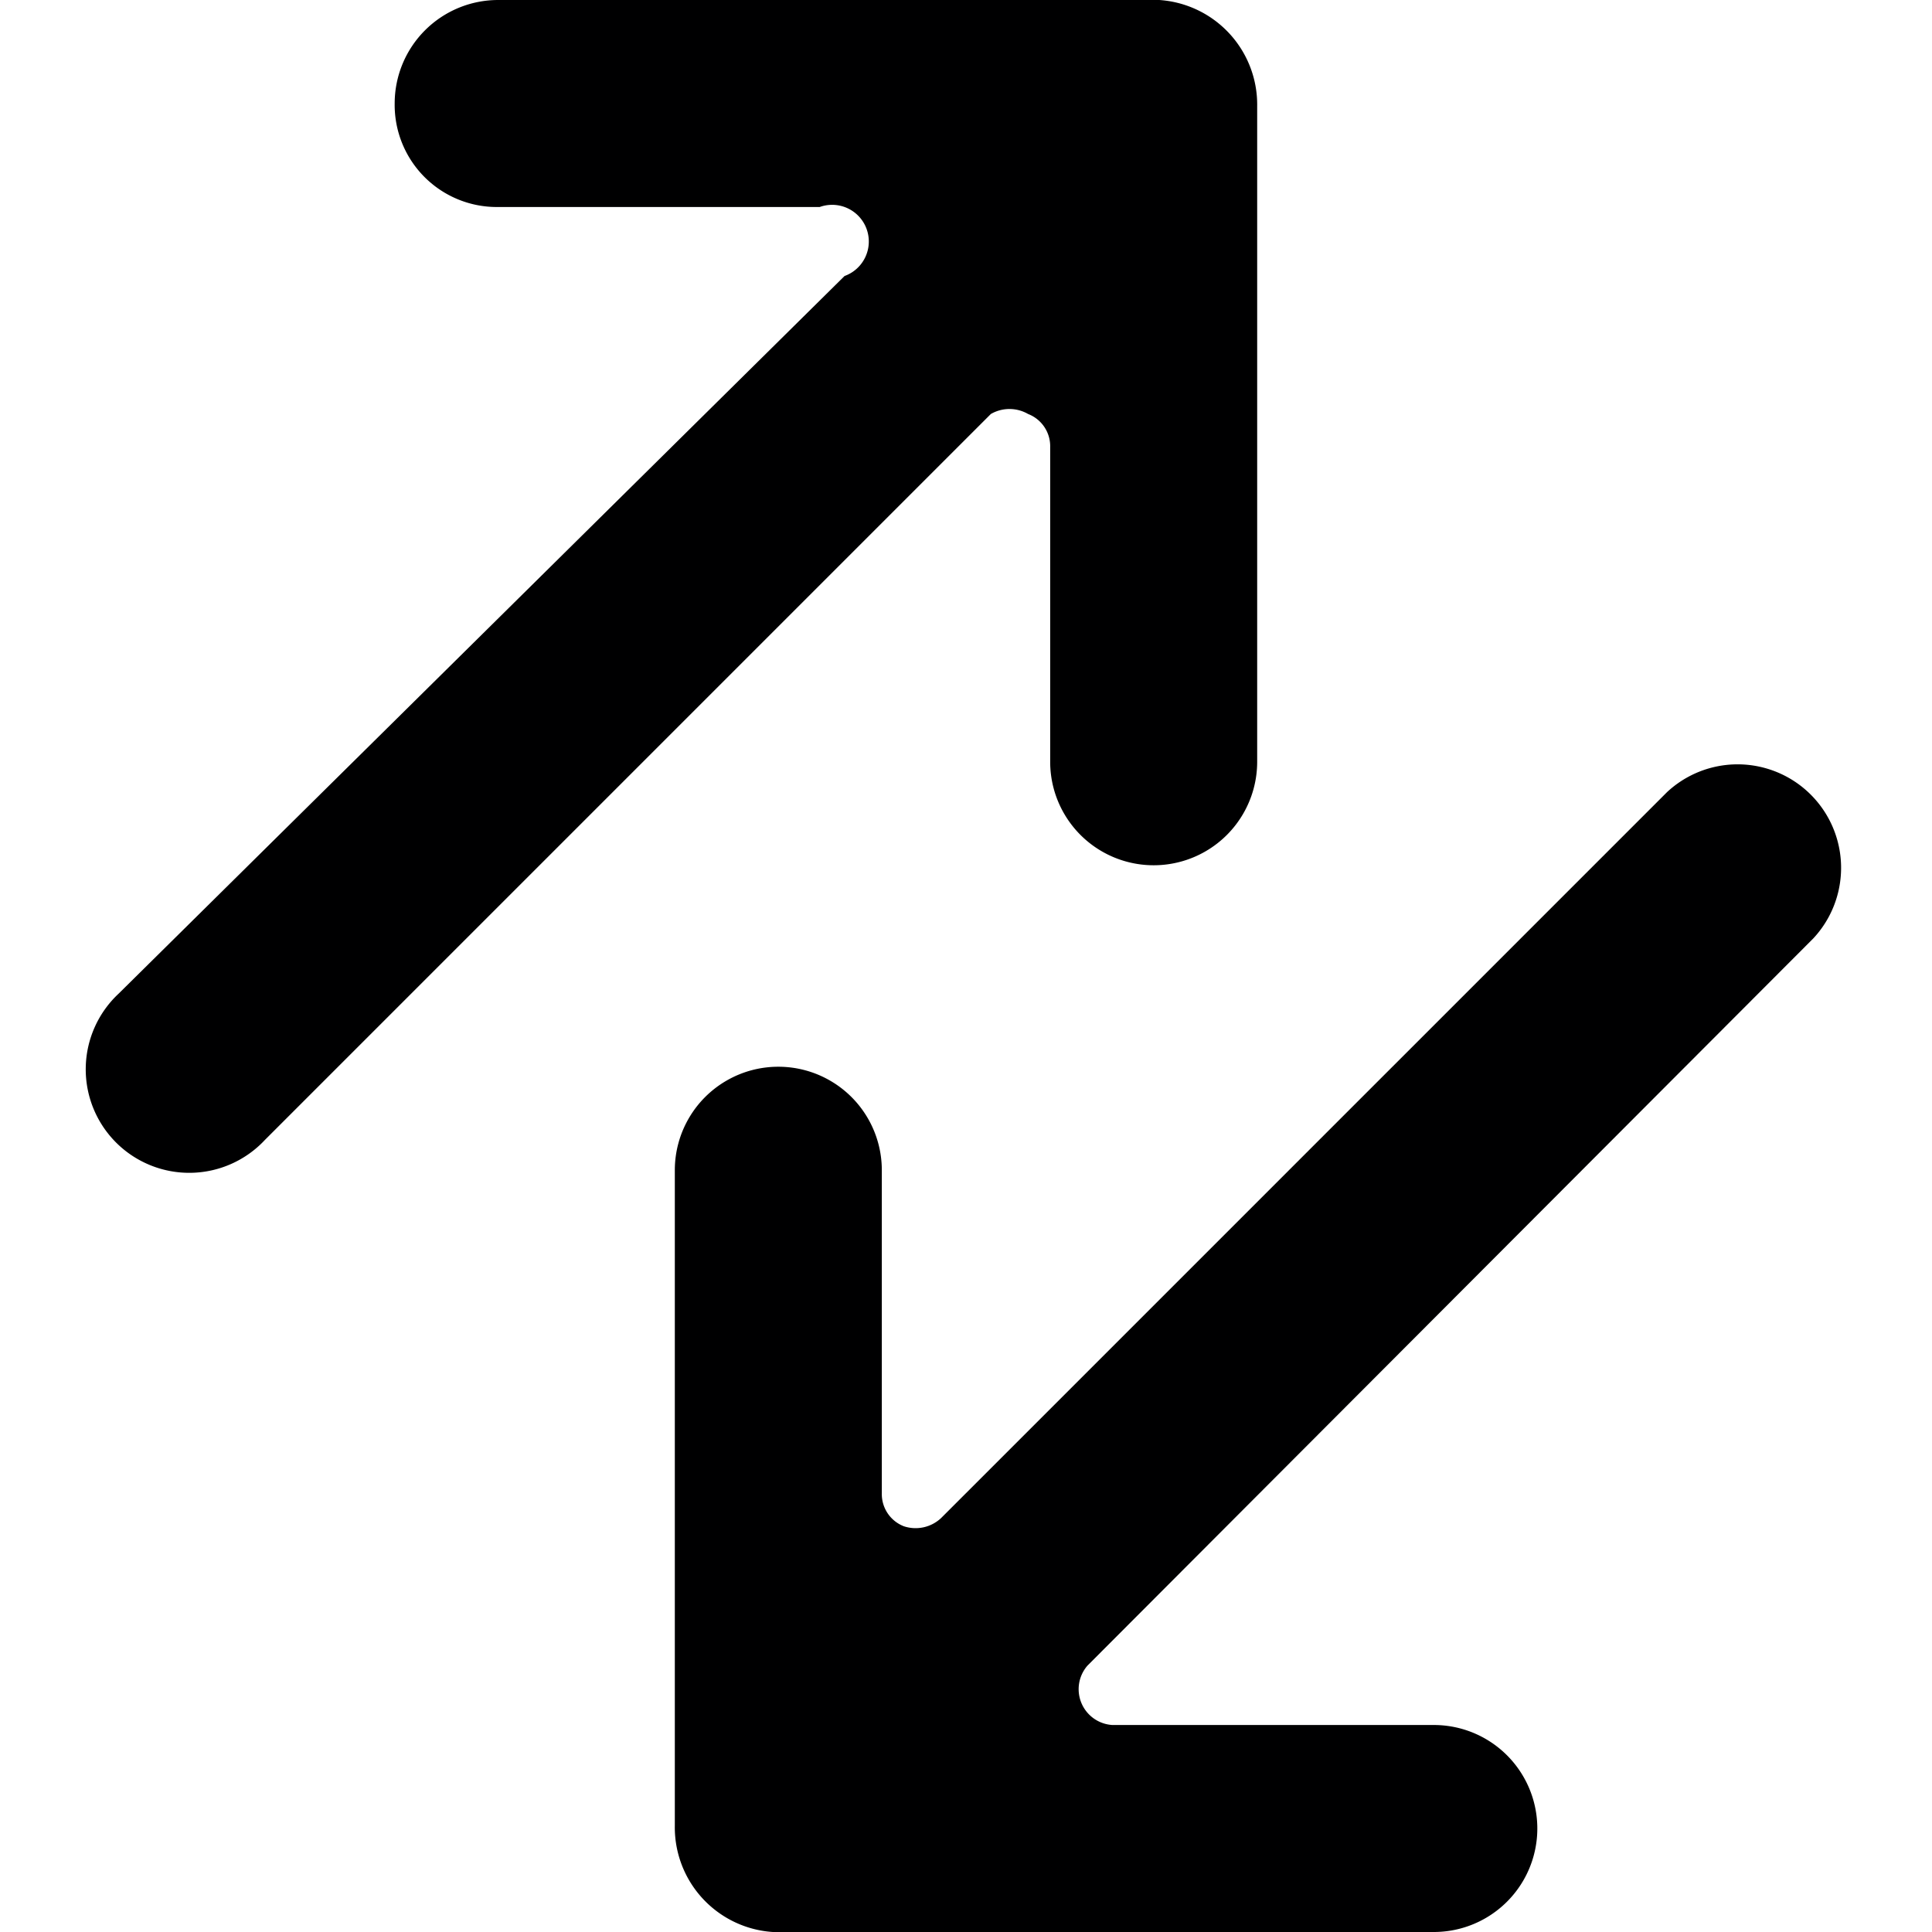 <svg xmlns="http://www.w3.org/2000/svg" viewBox="0 0 14 14">
  <g>
    <path d="M7.61,5.52a.75.75,0,1,0,1.5,0V.77A.76.76,0,0,0,8.3,0H3.61a.75.75,0,0,0-.75.75.74.74,0,0,0,.75.75H5.94A.26.26,0,0,1,6.12,2L.86,7.2A.75.75,0,1,0,1.92,8.26L7.18,3A.27.27,0,0,1,7.45,3a.25.25,0,0,1,.16.24Z" style="fill: #000001"/>
    <path d="M6.39,8.48a.75.75,0,0,0-1.5,0v4.75A.76.76,0,0,0,5.7,14h4.69a.75.75,0,0,0,0-1.5H8.06a.26.26,0,0,1-.18-.43L13.14,6.8a.75.75,0,0,0-1.06-1.06L6.82,11a.27.27,0,0,1-.27.06.25.25,0,0,1-.16-.24Z" style="fill: #000001"/>
  </g>
</svg>
